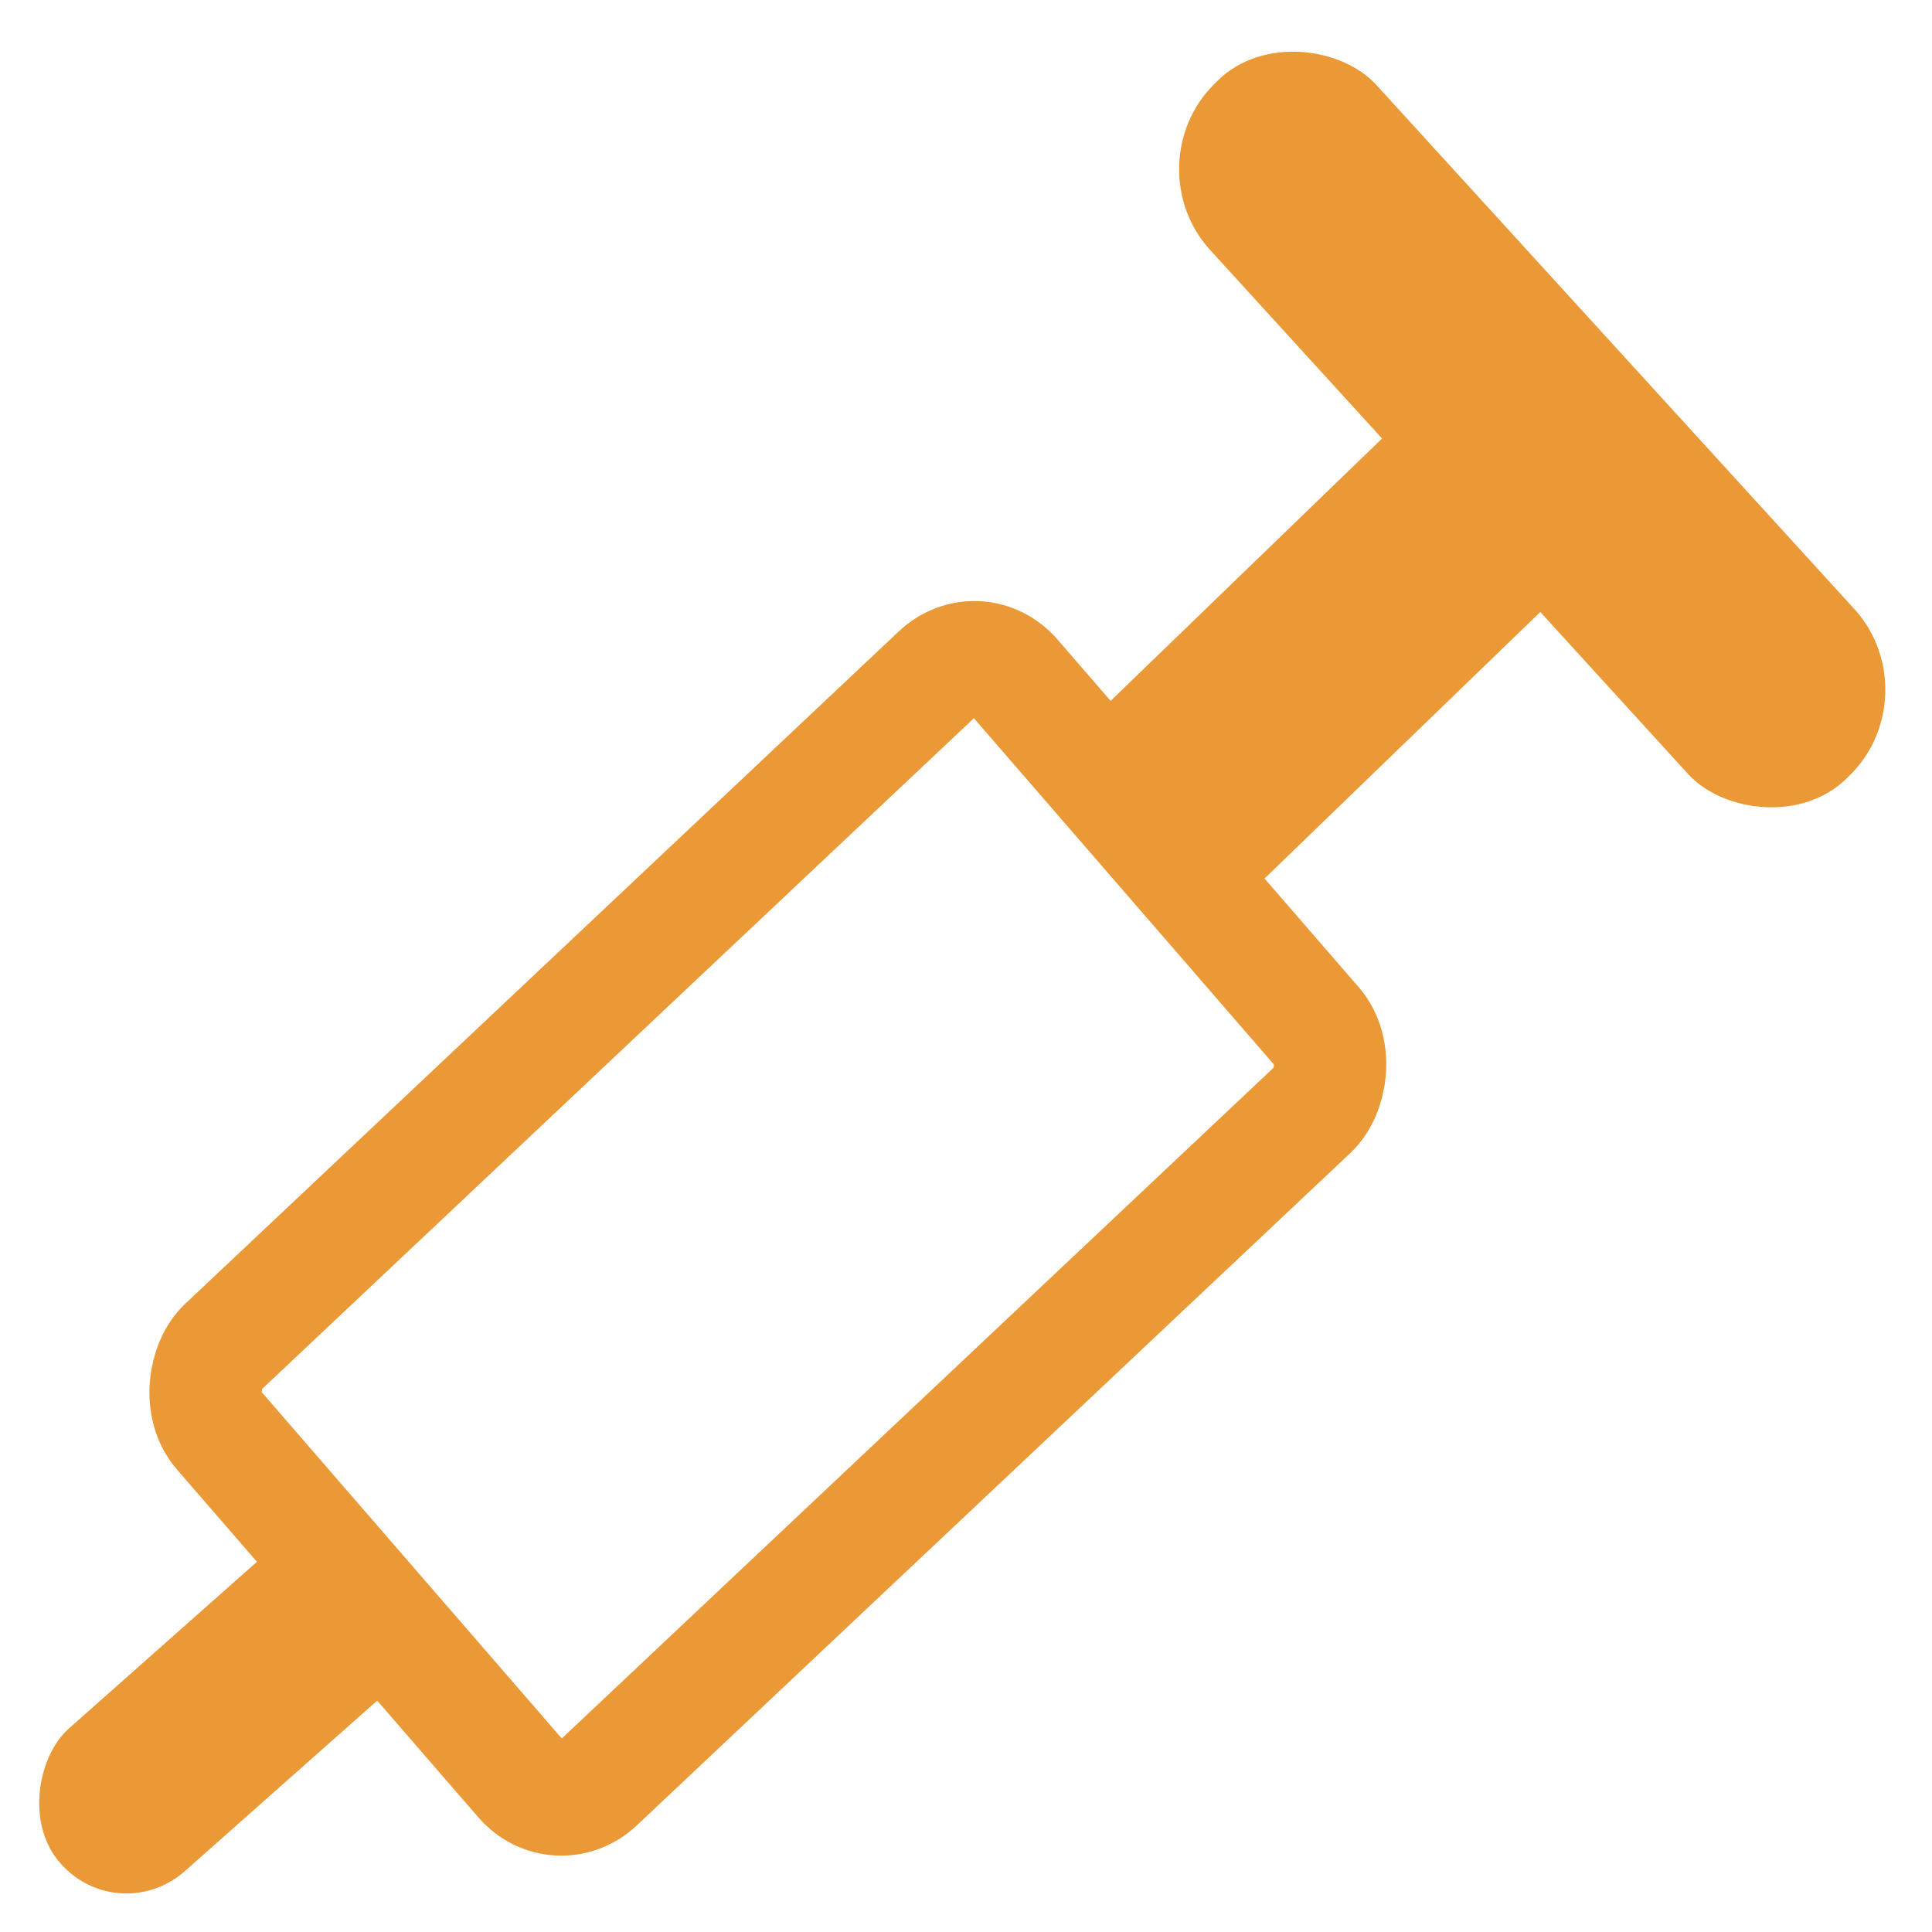 <svg width="64" height="64" viewBox="0 0 64 64" fill="none" xmlns="http://www.w3.org/2000/svg">
<rect x="-0.139" y="2.74" width="19.046" height="36.27" rx="1.901" transform="matrix(0.655 0.756 -0.728 0.686 34.486 19.276)" stroke="#EB9836" stroke-width="3.802"/>
<rect width="6.089" height="14.64" rx="3.044" transform="matrix(0.632 0.775 -0.748 0.663 10.955 49.571)" fill="#EB9836"/>
<rect width="7.76" height="31.104" rx="3.802" transform="matrix(0.71 -0.704 0.674 0.739 37.52 5.466)" fill="#EB9836"/>
<rect width="7.78" height="20.741" rx="3.89" transform="matrix(0.664 0.748 -0.719 0.695 48.943 11.471)" fill="#EB9836"/>
</svg>
